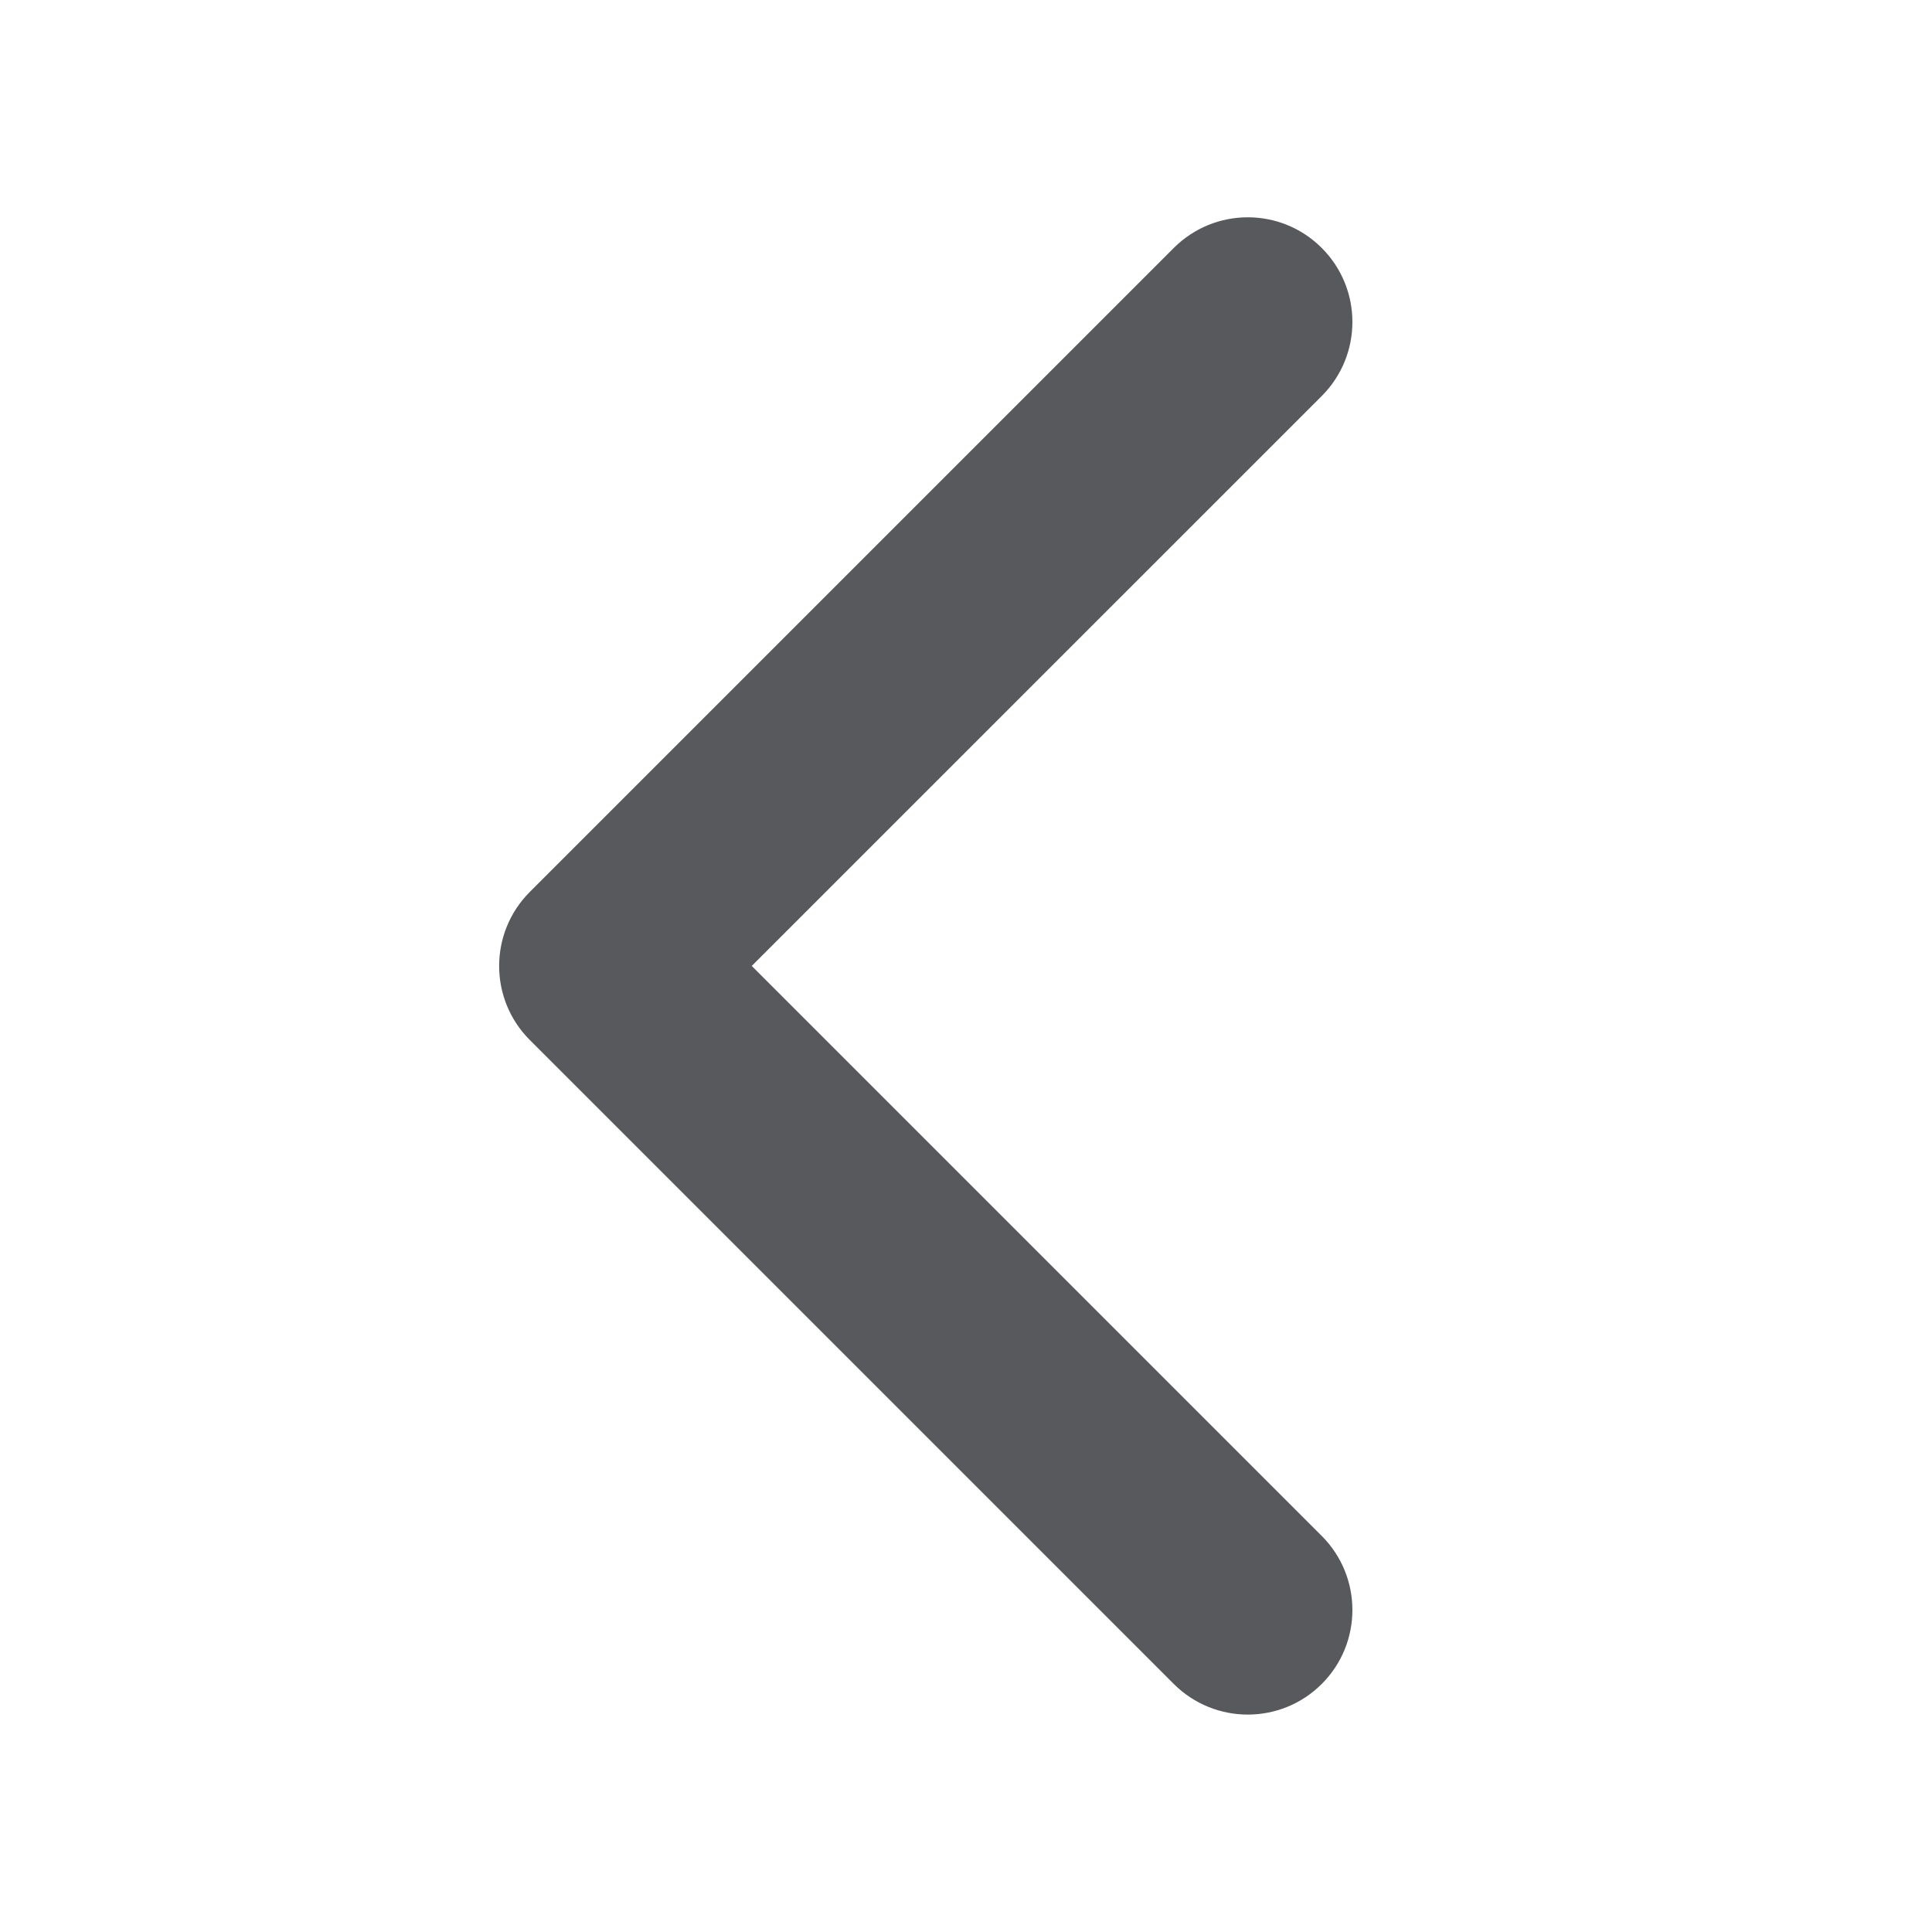<svg width="28" height="28" viewBox="0 0 28 28" fill="none" xmlns="http://www.w3.org/2000/svg">
<path d="M19.156 3.594C19.748 4.186 19.748 5.146 19.156 5.739L10.895 13.999L19.156 22.26C19.748 22.853 19.748 23.813 19.156 24.405C18.564 24.997 17.604 24.997 17.011 24.405L7.678 15.072C7.086 14.48 7.086 13.519 7.678 12.927L17.011 3.594C17.604 3.001 18.564 3.001 19.156 3.594Z" fill="#58595D"/>
</svg>
